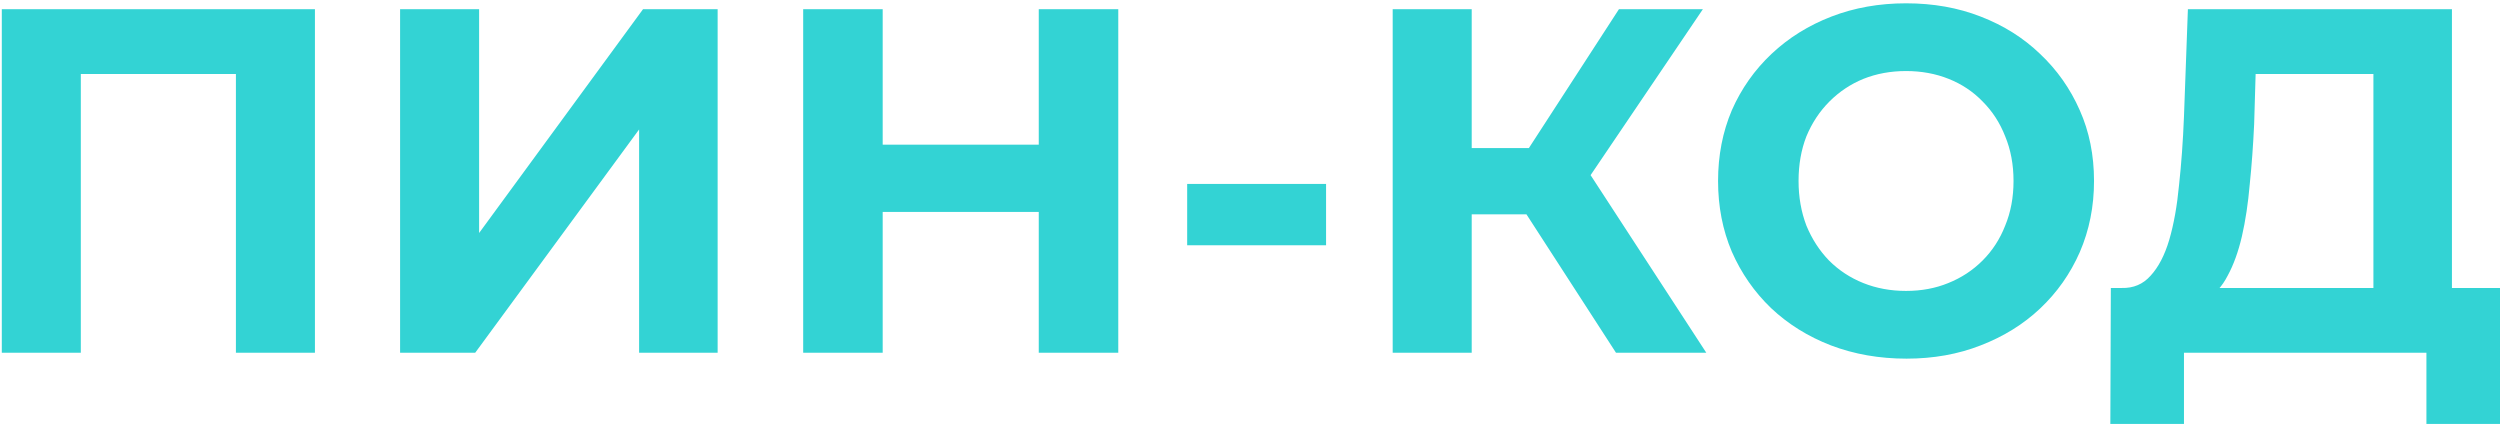 <svg width="489" height="83" viewBox="0 0 489 83" fill="none" xmlns="http://www.w3.org/2000/svg">
<path d="M0.352 69V1.8H61.6V69H46.144V10.92L49.696 14.472H12.256L15.808 10.92V69H0.352ZM78.258 69V1.8H93.714V45.576L125.778 1.8H140.37V69H125.01V25.32L92.946 69H78.258ZM203.182 1.8H218.734V69H203.182V1.8ZM172.654 69H157.102V1.8H172.654V69ZM204.334 41.448H171.502V28.296H204.334V41.448ZM232.211 47.976V35.976H259.379V47.976H232.211ZM316.09 69L295.162 36.648L307.738 29.064L333.754 69H316.09ZM272.41 69V1.8H287.866V69H272.41ZM283.354 41.928V28.968H306.778V41.928H283.354ZM309.178 37.128L294.874 35.4L316.666 1.8H333.082L309.178 37.128ZM372.918 70.152C367.606 70.152 362.678 69.288 358.134 67.56C353.654 65.832 349.75 63.4 346.422 60.264C343.158 57.128 340.598 53.448 338.742 49.224C336.95 45 336.054 40.392 336.054 35.4C336.054 30.408 336.95 25.8 338.742 21.576C340.598 17.352 343.19 13.672 346.518 10.536C349.846 7.4 353.75 4.968 358.23 3.24C362.71 1.512 367.574 0.648 372.822 0.648C378.134 0.648 382.998 1.512 387.414 3.24C391.894 4.968 395.766 7.4 399.03 10.536C402.358 13.672 404.95 17.352 406.806 21.576C408.662 25.736 409.59 30.344 409.59 35.4C409.59 40.392 408.662 45.032 406.806 49.32C404.95 53.544 402.358 57.224 399.03 60.36C395.766 63.432 391.894 65.832 387.414 67.56C382.998 69.288 378.166 70.152 372.918 70.152ZM372.822 56.904C375.83 56.904 378.582 56.392 381.078 55.368C383.638 54.344 385.878 52.872 387.798 50.952C389.718 49.032 391.19 46.76 392.214 44.136C393.302 41.512 393.846 38.6 393.846 35.4C393.846 32.2 393.302 29.288 392.214 26.664C391.19 24.04 389.718 21.768 387.798 19.848C385.942 17.928 383.734 16.456 381.174 15.432C378.614 14.408 375.83 13.896 372.822 13.896C369.814 13.896 367.03 14.408 364.47 15.432C361.974 16.456 359.766 17.928 357.846 19.848C355.926 21.768 354.422 24.04 353.334 26.664C352.31 29.288 351.798 32.2 351.798 35.4C351.798 38.536 352.31 41.448 353.334 44.136C354.422 46.76 355.894 49.032 357.75 50.952C359.67 52.872 361.91 54.344 364.47 55.368C367.03 56.392 369.814 56.904 372.822 56.904ZM464.24 62.088V14.472H441.2L440.912 24.264C440.72 28.424 440.432 32.36 440.048 36.072C439.728 39.784 439.216 43.176 438.512 46.248C437.808 49.256 436.88 51.816 435.728 53.928C434.64 56.04 433.264 57.544 431.6 58.44L414.992 56.328C417.296 56.392 419.184 55.592 420.656 53.928C422.192 52.264 423.408 49.928 424.304 46.92C425.2 43.848 425.84 40.264 426.224 36.168C426.672 32.072 426.992 27.624 427.184 22.824L427.952 1.8H479.6V62.088H464.24ZM412.784 82.92L412.88 56.328H489.008V82.92H474.608V69H427.184V82.92H412.784Z" fill="#33D3D4"/>
</svg>
